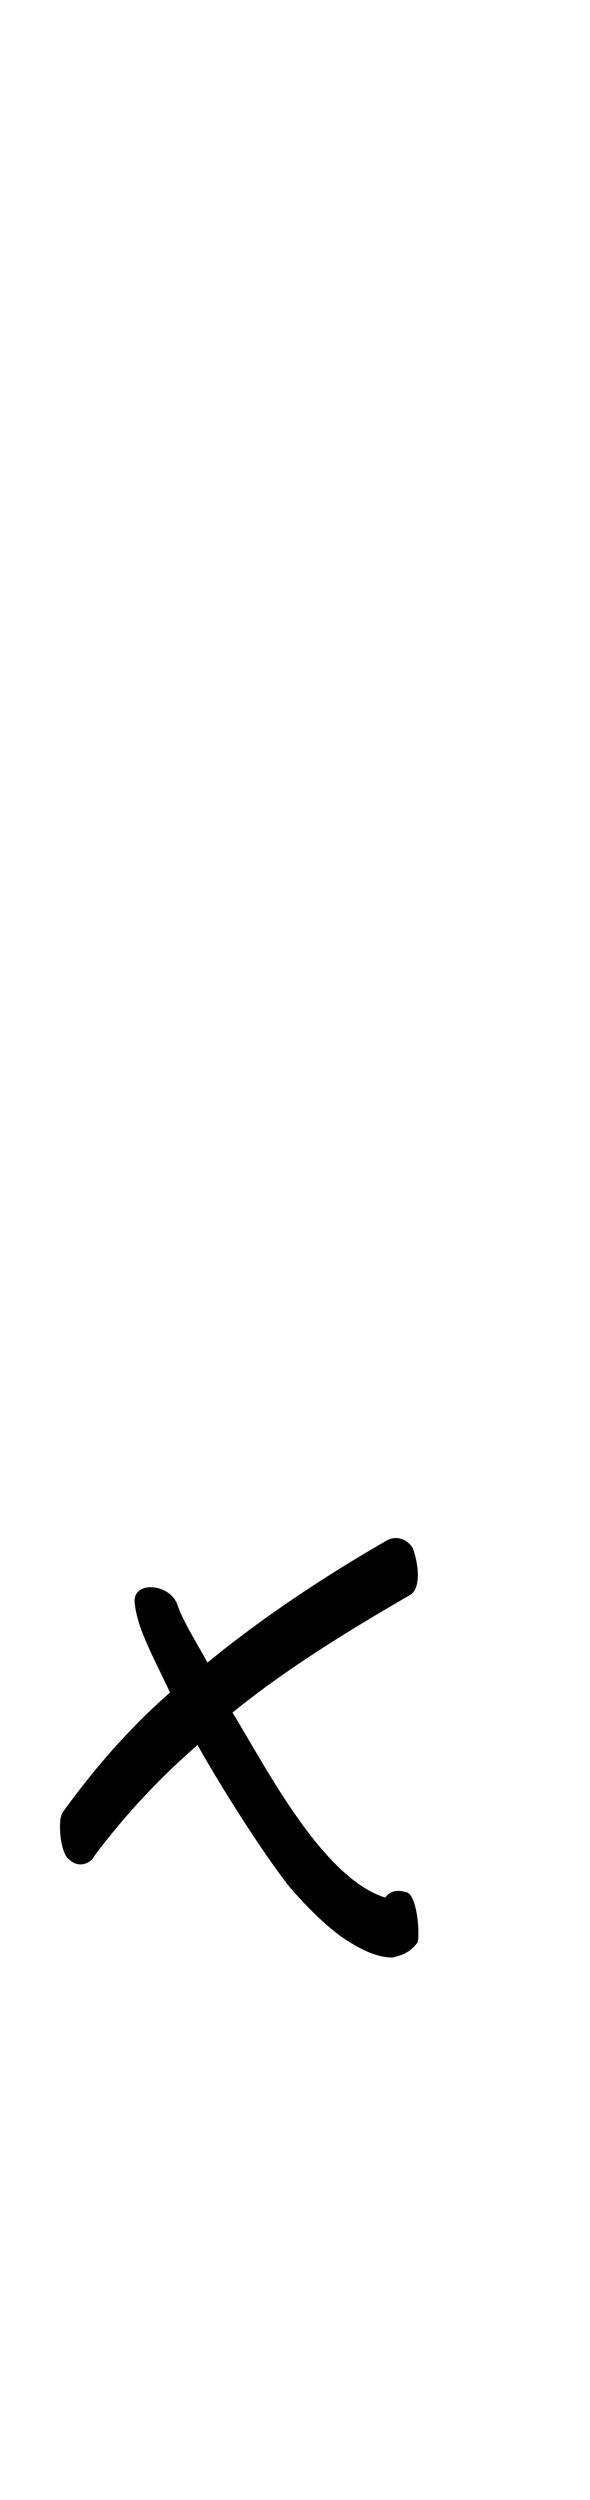 <?xml version="1.0" standalone="no"?>
<!DOCTYPE svg PUBLIC "-//W3C//DTD SVG 1.1//EN" "http://www.w3.org/Graphics/SVG/1.1/DTD/svg11.dtd" >
<svg xmlns="http://www.w3.org/2000/svg" xmlns:xlink="http://www.w3.org/1999/xlink" version="1.1" viewBox="-10 0 236 1000">
   <path fill="currentColor"
d="M127 775c-7 -5 -14 -12 -21 -20c-8 -10 -24 -34 -37 -57c-15 13 -29 28 -41 44c-2 4 -7 5 -10 2c-4 -2 -5 -16 -3 -19c13 -18 27 -34 43 -48c-5 -11 -13 -25 -14 -35c-2 -10 14 -9 17 0c2 6 7 14 12 23c22 -18 46 -34 72 -49c4 -2 8 0 10 3c2 5 4 16 -1 19
c-26 15 -50 30 -71 47c14 23 36 66 61 74l1 -1c2 -2 5 -2 8 -1c4 2 5 17 4 20c-3 4 -6 5 -10 6c-7 0 -14 -4 -20 -8z" />
</svg>
